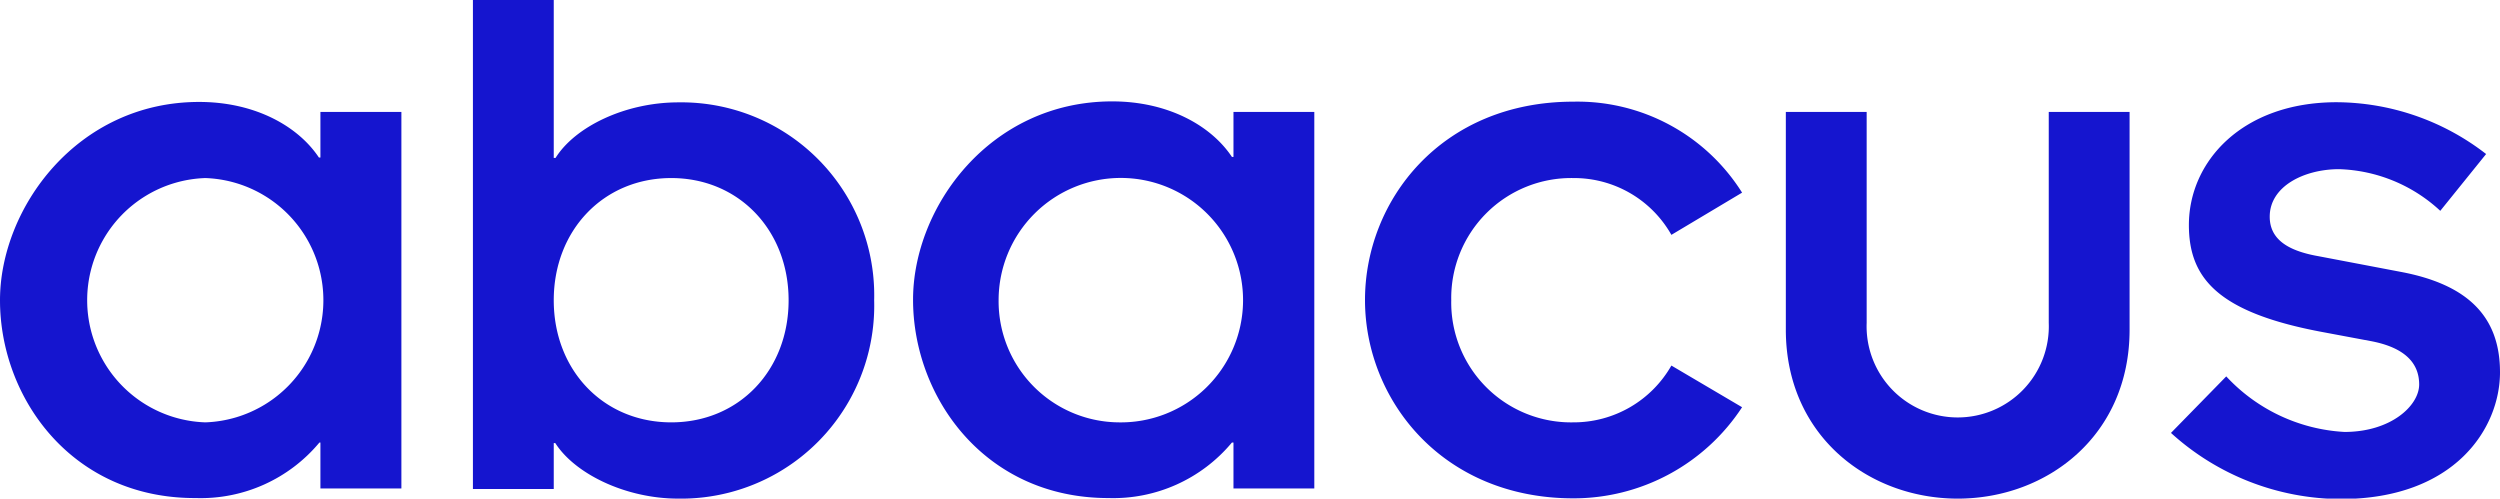 <svg id="Layer_1" data-name="Layer 1" xmlns="http://www.w3.org/2000/svg" viewBox="0 0 180 35.9">
  <defs>
    <style>
      .cls-1 {
        isolation: isolate;
      }

      .cls-2 {
        fill: #1515cf;
      }
    </style>
  </defs>
  <title>Assets</title>
  <g id="Abacus">
    <g class="cls-1">
      <path class="cls-2" d="M23.07,31.86H23a11.12,11.12,0,0,1-8.9,4C5.15,35.9,0,28.62,0,21.62,0,15,5.54,7.34,14.34,7.34c4,0,7.11,1.73,8.62,4h.11V8.06H28.9V35.17H23.07Zm-8.29-1.45a8.8,8.8,0,0,0,0-17.59,8.8,8.8,0,0,0,0,17.59Z"/>
      <path class="cls-2" d="M34.05,0h5.82V11.37H40c1.4-2.24,5-4,8.85-4A13.89,13.89,0,0,1,62.94,21.62,13.9,13.9,0,0,1,48.83,35.9c-3.81,0-7.45-1.8-8.85-4h-.11v3.31H34.05ZM48.33,12.82c-4.88,0-8.46,3.76-8.46,8.8s3.58,8.79,8.46,8.79,8.45-3.75,8.45-8.79S53.2,12.82,48.33,12.82Z"/>
      <path class="cls-2" d="M88.81,31.86H88.7a11.12,11.12,0,0,1-8.9,4c-8.91,0-14.06-7.28-14.06-14.28,0-6.67,5.54-14.28,14.34-14.28,4,0,7.11,1.73,8.62,4h.11V8.06h5.82V35.17H88.81Zm-8.29-1.45a8.8,8.8,0,1,0-8.62-8.79A8.72,8.72,0,0,0,80.52,30.41Z"/>
      <path class="cls-2" d="M120.34,16.91a8.05,8.05,0,0,0-7.06-4.09,8.64,8.64,0,0,0-8.79,8.8,8.63,8.63,0,0,0,8.79,8.79,8.1,8.1,0,0,0,7.06-4.09l5.09,3a14.5,14.5,0,0,1-12.15,6.56c-9.46,0-15-7.12-15-14.28s5.49-14.28,15-14.28a14,14,0,0,1,12.15,6.55Z"/>
      <path class="cls-2" d="M128.58,8.06h5.82V23.24a6.56,6.56,0,1,0,13.11,0V8.06h5.82V23.74c0,7.62-5.93,12.16-12.37,12.16s-12.38-4.54-12.38-12.16Z"/>
      <path class="cls-2" d="M160.29,27.1a12.55,12.55,0,0,0,8.51,4c3.36,0,5.38-1.9,5.38-3.42,0-1.79-1.4-2.74-3.53-3.13l-3.31-.62c-7.61-1.4-9.74-3.86-9.74-7.73,0-4.59,3.86-8.84,10.64-8.84A17.69,17.69,0,0,1,179,11.09l-3.3,4.09a11.2,11.2,0,0,0-7.28-3c-2.52,0-5,1.23-5,3.42,0,1.62,1.29,2.46,3.53,2.85l5.88,1.12c4.82.9,7.17,3.2,7.17,7.23s-3.25,9.13-11.48,9.13a18.27,18.27,0,0,1-12.21-4.76Z"/>
    </g>
  </g>
</svg>
